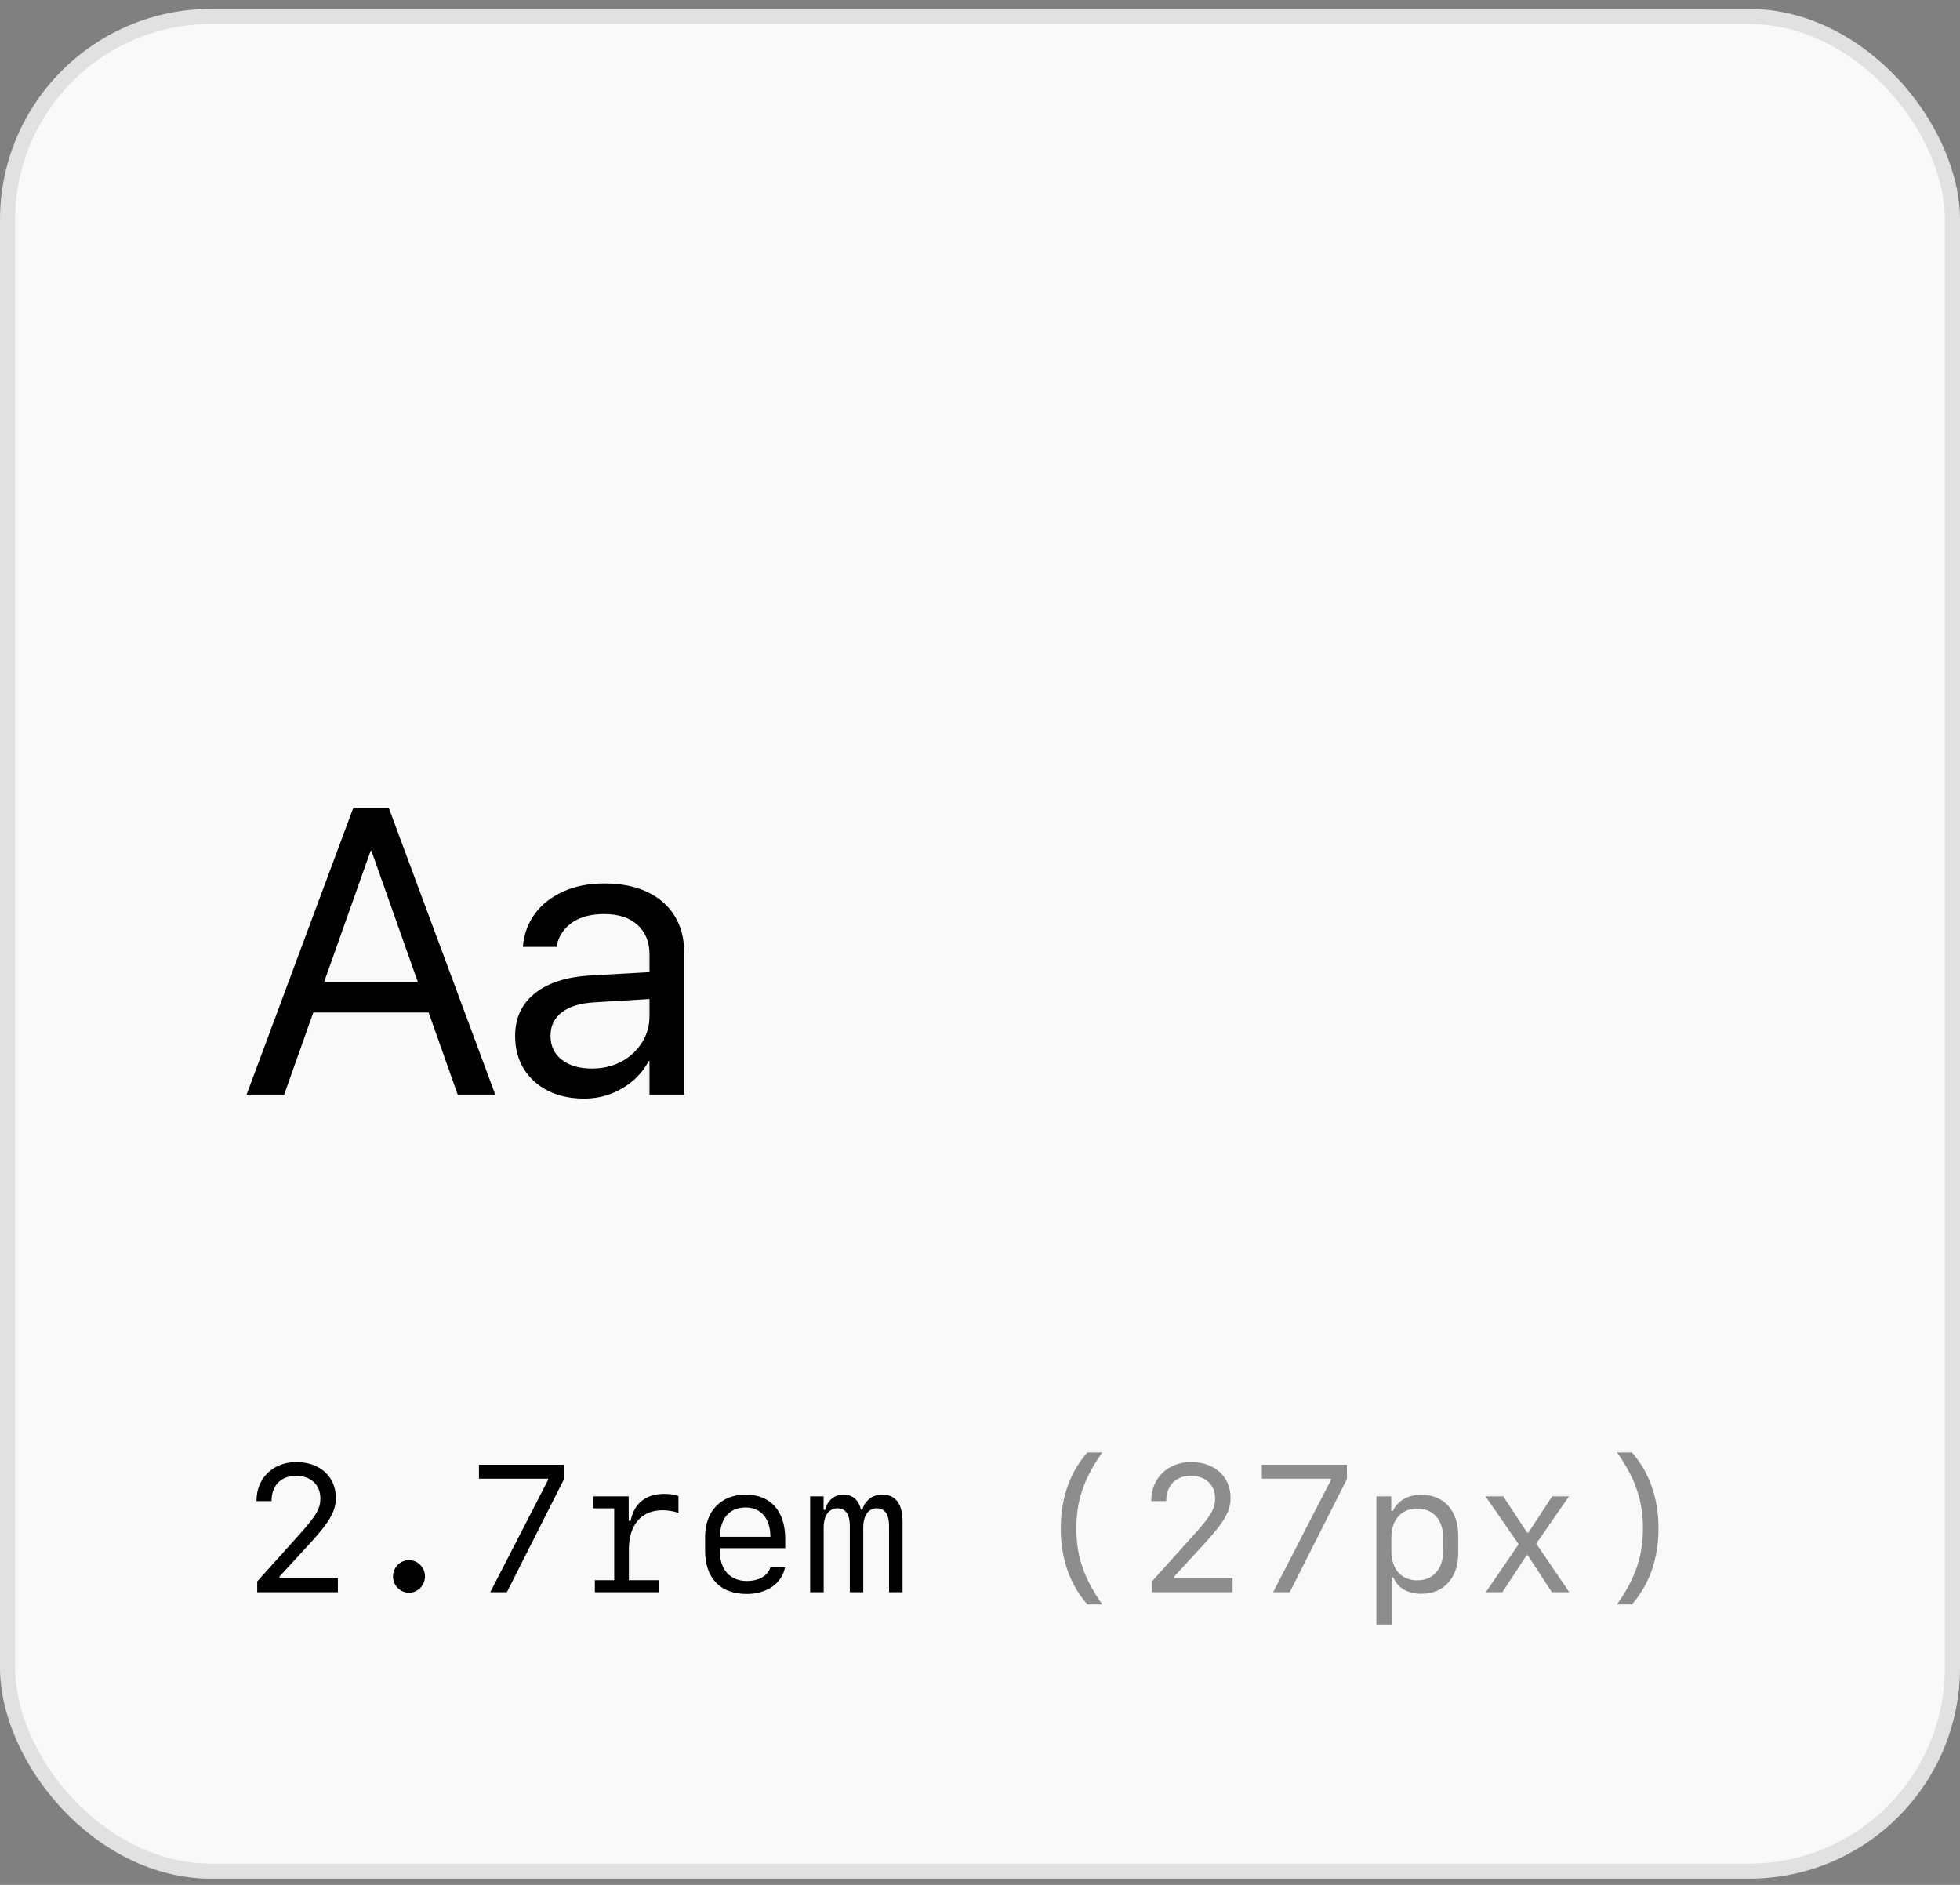 <svg viewBox="0 0 130 125" fill="none" xmlns="http://www.w3.org/2000/svg">
<rect x="0" y="0" width="130" height="125" fill="#808080" stroke="none"/>
<rect y="0.59" width="130" height="124" rx="14" fill="#F9F9F9"/>
<rect x="0.5" y="1.09" width="129" height="123" rx="13.5" stroke="black" stroke-opacity="0.1"/>
<path d="M16.356 72.59L23.436 53.566H25.189V56.427H24.582L18.848 72.59H16.356ZM19.599 67.145L20.39 65.128H28.828L29.619 67.145H19.599ZM30.357 72.59L24.635 56.427V53.566H25.782L32.849 72.59H30.357ZM38.742 72.854C37.836 72.854 37.041 72.682 36.355 72.34C35.67 71.997 35.134 71.513 34.747 70.889C34.36 70.265 34.167 69.54 34.167 68.714V68.688C34.167 67.51 34.602 66.574 35.472 65.879C36.351 65.176 37.577 64.781 39.15 64.693L44.226 64.403V66.183L39.414 66.473C38.491 66.525 37.775 66.745 37.265 67.132C36.764 67.519 36.514 68.033 36.514 68.674V68.701C36.514 69.369 36.764 69.896 37.265 70.283C37.766 70.67 38.43 70.863 39.256 70.863C39.977 70.863 40.623 70.713 41.194 70.415C41.774 70.107 42.231 69.69 42.565 69.162C42.908 68.635 43.079 68.042 43.079 67.382V63.309C43.079 62.474 42.815 61.819 42.288 61.344C41.77 60.861 41.031 60.619 40.073 60.619C39.194 60.619 38.482 60.808 37.938 61.186C37.401 61.564 37.067 62.061 36.935 62.676L36.909 62.795H34.681L34.694 62.65C34.773 61.894 35.033 61.212 35.472 60.606C35.92 59.991 36.536 59.503 37.318 59.143C38.1 58.774 39.027 58.589 40.1 58.589C41.181 58.589 42.117 58.774 42.908 59.143C43.699 59.512 44.305 60.035 44.727 60.712C45.158 61.388 45.373 62.184 45.373 63.098V72.59H43.079V70.362H43.026C42.763 70.863 42.411 71.302 41.972 71.68C41.532 72.049 41.036 72.34 40.482 72.55C39.937 72.753 39.357 72.854 38.742 72.854Z" fill="black"/>
<path d="M17.014 99.514C17.014 98.025 18.115 96.959 19.656 96.959C21.209 96.959 22.275 97.92 22.275 99.332C22.275 100.211 21.877 100.914 20.529 102.385L18.537 104.553V104.652H22.41V105.59H17.061V104.875L19.92 101.693C20.992 100.492 21.25 100.041 21.25 99.373C21.25 98.465 20.611 97.867 19.627 97.867C18.654 97.867 18.01 98.518 18.01 99.514V99.549H17.014V99.514ZM27.127 105.625C26.547 105.625 26.066 105.139 26.066 104.541C26.066 103.949 26.547 103.463 27.127 103.463C27.707 103.463 28.188 103.949 28.188 104.541C28.188 105.139 27.707 105.625 27.127 105.625ZM32.518 105.59L36.355 98.137V98.061H31.768V97.135H37.41V98.09L33.619 105.59H32.518ZM41.711 102.742V104.793H43.68V105.59H39.455V104.793H40.738V100.029H39.326V99.233H41.699V100.856H41.828C42.062 99.678 42.853 99.069 44.078 99.069C44.441 99.069 44.787 99.121 44.998 99.209V100.328C44.705 100.223 44.295 100.152 43.949 100.152C42.543 100.152 41.711 101.125 41.711 102.742ZM51.098 103.949H52.065C51.871 104.998 50.863 105.707 49.527 105.707C47.781 105.707 46.768 104.658 46.768 102.848V101.893C46.768 100.217 47.84 99.115 49.457 99.115C51.109 99.115 52.082 100.211 52.082 102.051V102.672H47.752V102.93C47.752 104.096 48.443 104.846 49.527 104.846C50.33 104.846 50.922 104.506 51.098 103.949ZM49.451 99.971C48.391 99.971 47.752 100.697 47.752 101.916H51.098C51.098 100.703 50.477 99.971 49.451 99.971ZM59.863 100.908V105.59H58.967V101.201C58.967 100.428 58.685 100.024 58.152 100.024C57.596 100.024 57.256 100.51 57.256 101.301V105.59H56.365V101.195C56.365 100.428 56.084 100.024 55.545 100.024C54.982 100.024 54.631 100.51 54.631 101.301V105.59H53.734V99.233H54.625V100.129H54.73C54.889 99.49 55.346 99.115 55.943 99.115C56.541 99.115 56.963 99.484 57.098 100.111H57.203C57.367 99.502 57.877 99.115 58.516 99.115C59.4 99.115 59.863 99.731 59.863 100.908Z" fill="black"/>
<path d="M70.357 101.359C70.357 99.373 70.955 97.645 72.121 96.32H73.111C71.898 98.025 71.389 99.52 71.389 101.359C71.389 103.199 71.898 104.693 73.111 106.399H72.121C70.955 105.074 70.357 103.352 70.357 101.359ZM76.357 99.514C76.357 98.025 77.459 96.959 79 96.959C80.553 96.959 81.619 97.92 81.619 99.332C81.619 100.211 81.221 100.914 79.873 102.385L77.881 104.553V104.652H81.754V105.59H76.404V104.875L79.264 101.693C80.336 100.492 80.594 100.041 80.594 99.373C80.594 98.465 79.955 97.867 78.971 97.867C77.998 97.867 77.353 98.518 77.353 99.514V99.549H76.357V99.514ZM84.443 105.59L88.281 98.137V98.061H83.693V97.135H89.336V98.09L85.545 105.59H84.443ZM94.287 99.127C95.758 99.127 96.719 100.188 96.719 101.822V103.006C96.719 104.635 95.758 105.695 94.287 105.695C93.367 105.695 92.693 105.303 92.418 104.606H92.307V107.734H91.293V99.233H92.277V100.205H92.383C92.717 99.502 93.379 99.127 94.287 99.127ZM94 100.041C92.951 100.041 92.283 100.791 92.283 101.963V102.877C92.283 104.055 92.951 104.805 94 104.805C95.049 104.805 95.717 104.049 95.717 102.877V101.963C95.717 100.791 95.049 100.041 94 100.041ZM101.33 103.141H101.254L99.648 105.59H98.547L100.727 102.408L98.529 99.233H99.707L101.289 101.641H101.371L102.947 99.233H104.066L101.893 102.367L104.084 105.59H102.93L101.33 103.141ZM110.002 101.359C110.002 103.352 109.404 105.074 108.238 106.399H107.248C108.461 104.693 108.971 103.199 108.971 101.359C108.971 99.52 108.461 98.025 107.248 96.32H108.238C109.404 97.645 110.002 99.373 110.002 101.359Z" fill="#222222" fill-opacity="0.5"/>
</svg>
